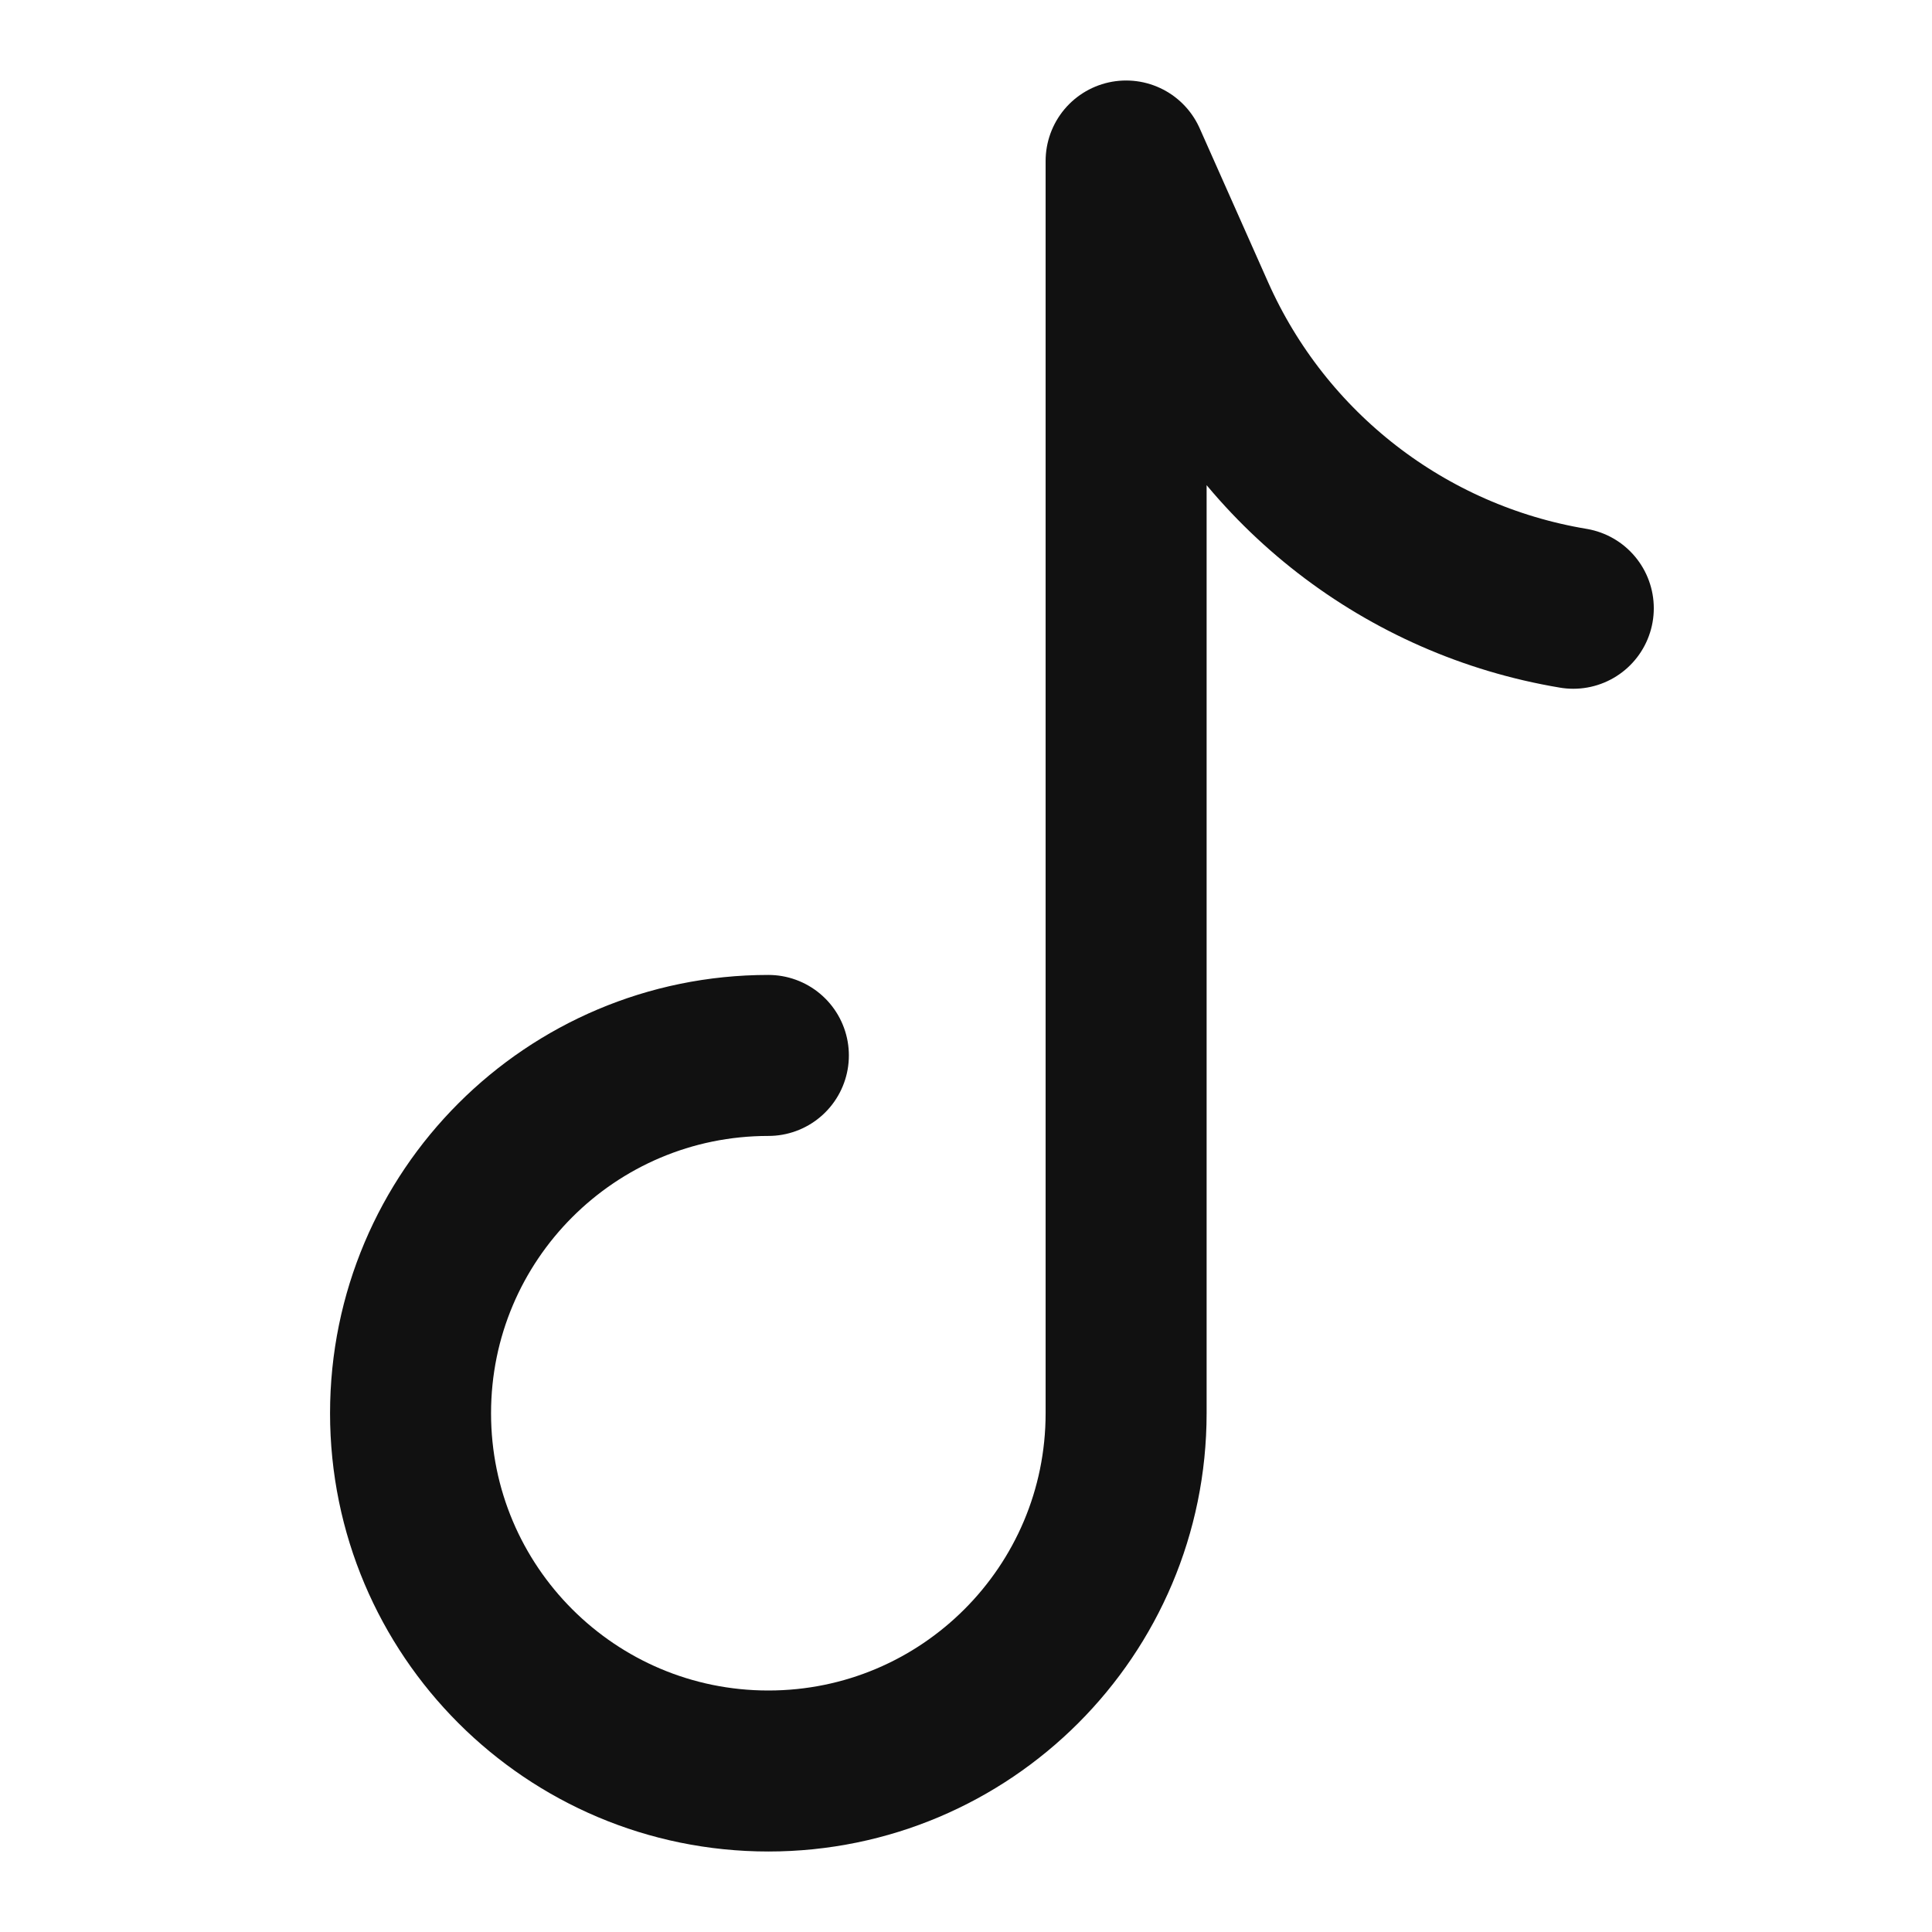 <svg width="24" height="24" viewBox="0 0 24 24" fill="none" xmlns="http://www.w3.org/2000/svg">
<path d="M19.544 7.556C17.463 7.209 15.696 5.84 14.839 3.912L13.989 2V17.556C13.989 20.01 11.999 22 9.545 22C7.09 22 5.1 20.01 5.1 17.556C5.1 15.101 7.09 13.111 9.545 13.111" stroke="#111111" stroke-width="2" stroke-linecap="round" stroke-linejoin="round"/>
</svg>
